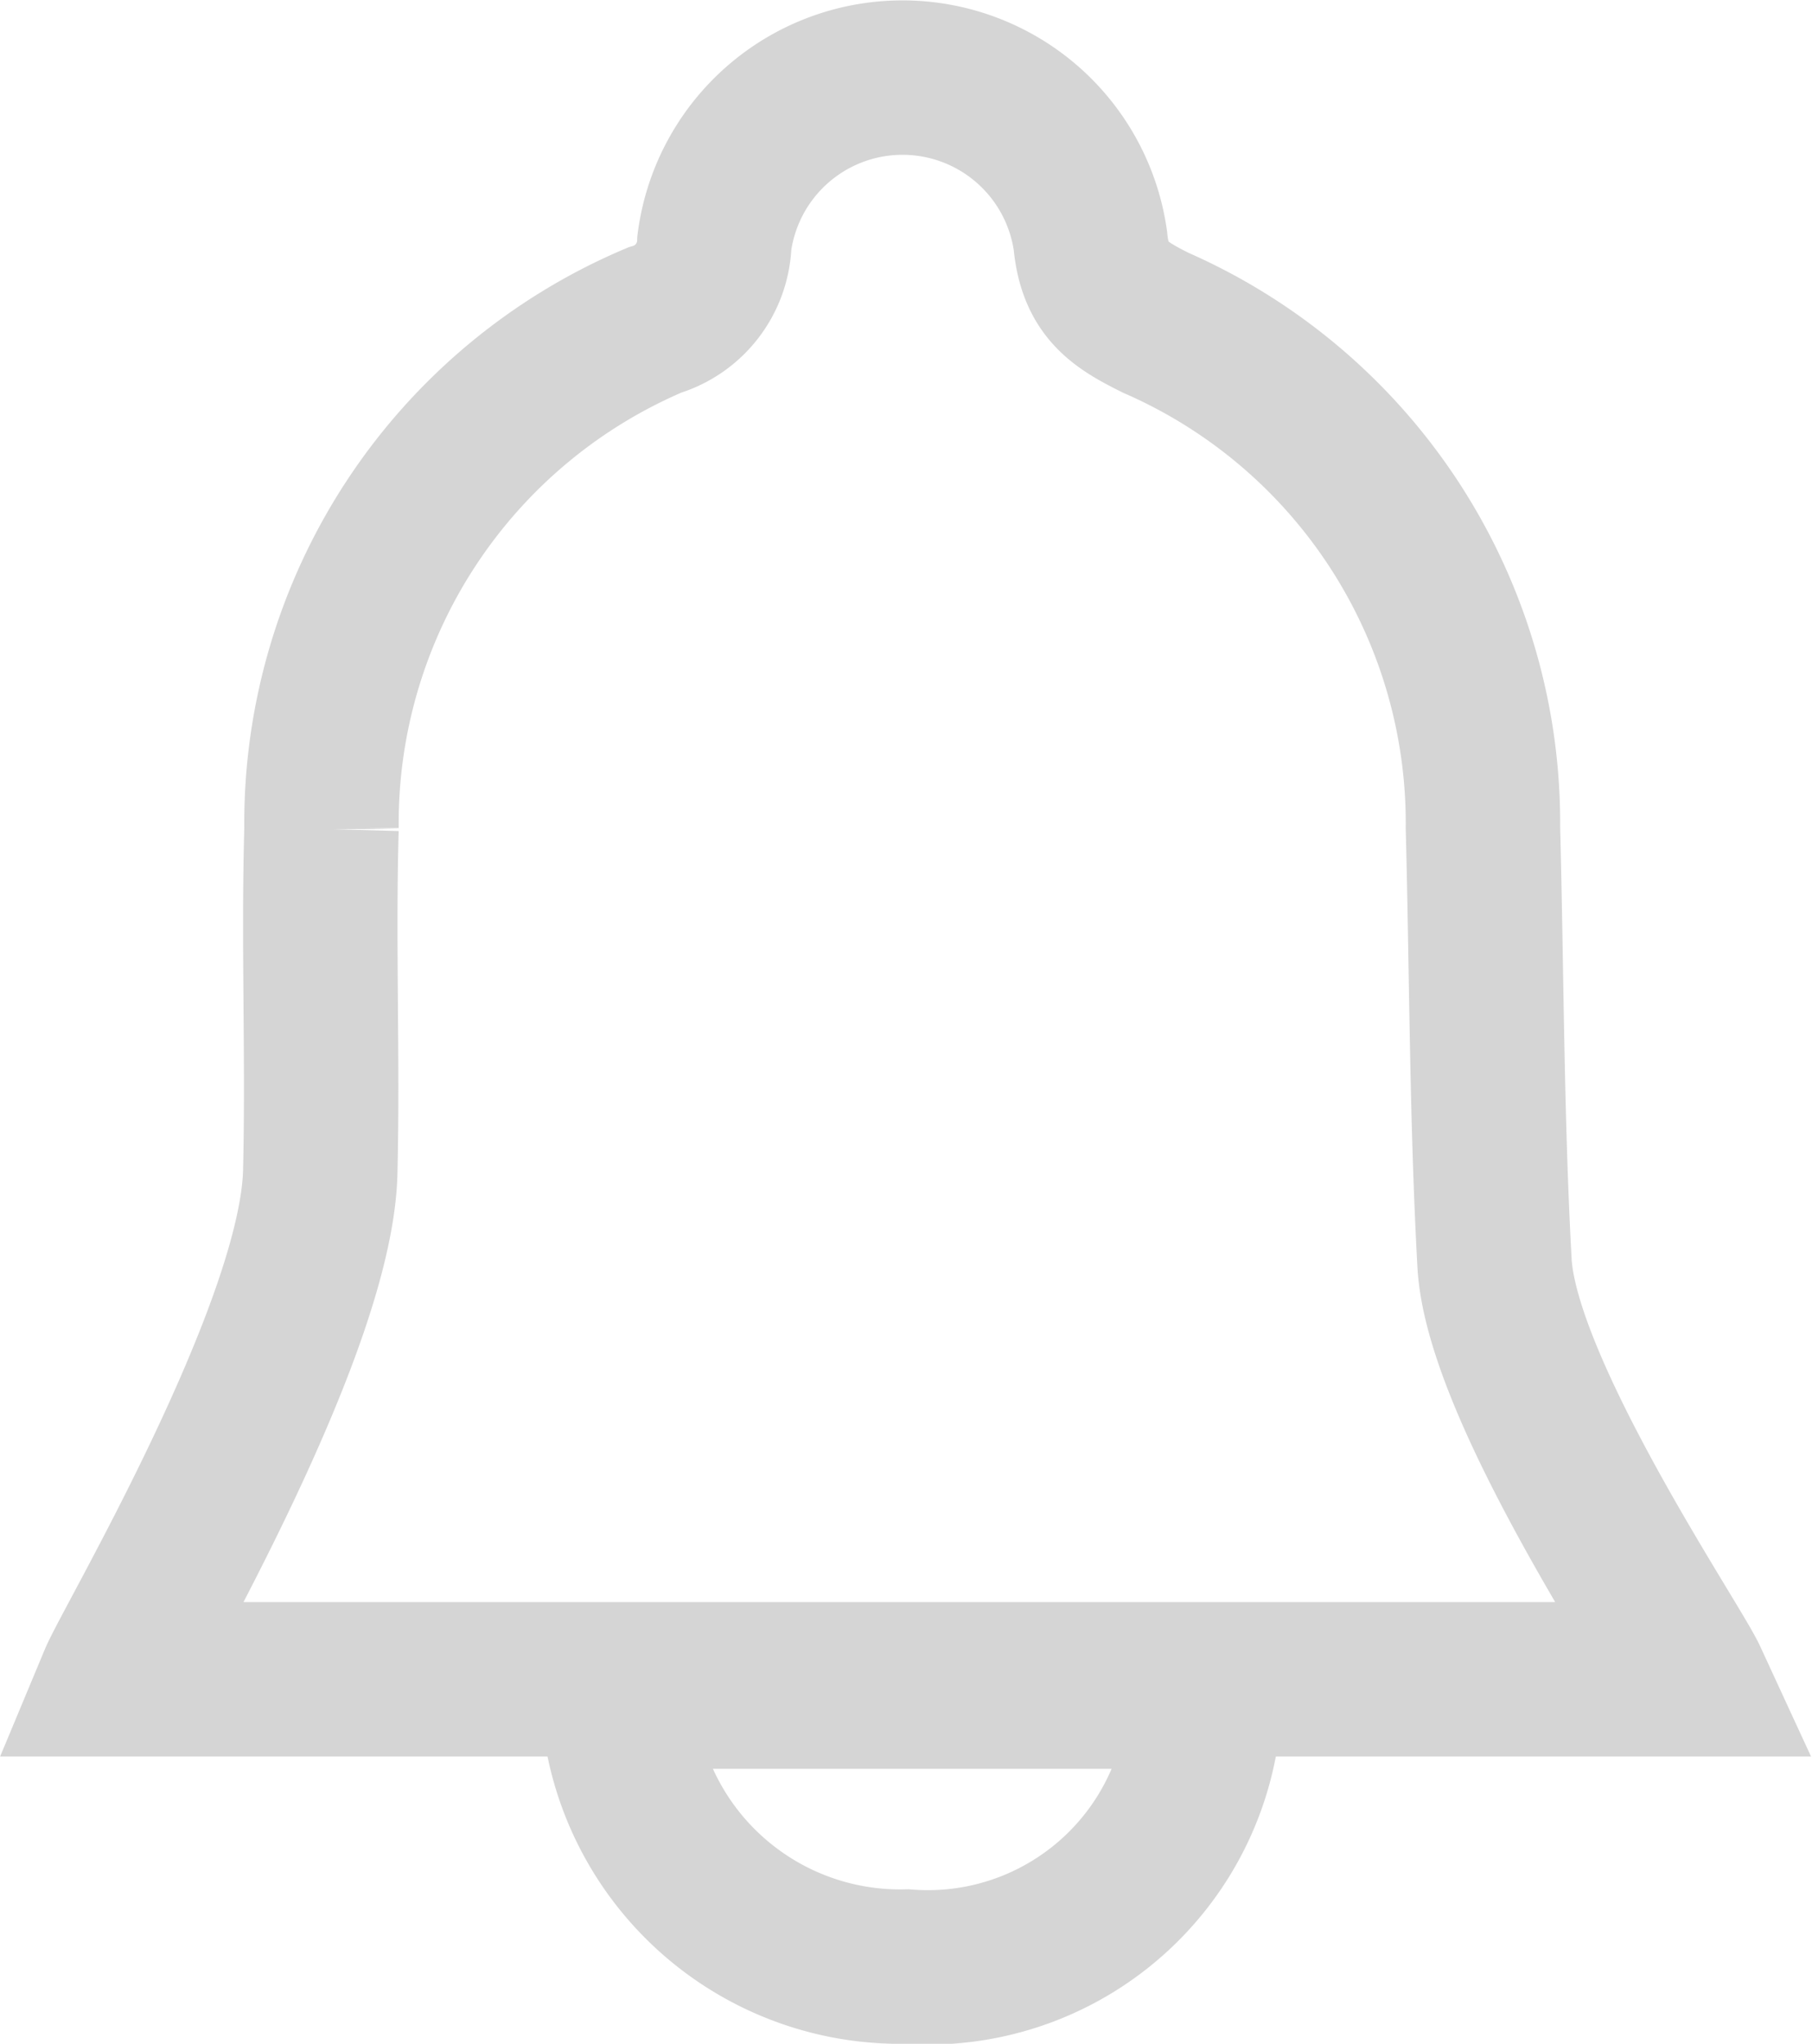 <svg xmlns="http://www.w3.org/2000/svg" width="23.469" height="26.47" viewBox="0 0 23.469 26.47"><g transform="translate(1.502 1)"><path d="M2236.821,2170.286h-20.392c.194-.465,2.6-4.531,2.646-6.576.035-1.479-.026-2.961.016-4.439a7.079,7.079,0,0,1,4.316-6.59,1.076,1.076,0,0,0,.772-1,2.458,2.458,0,0,1,4.871-.027c.059.626.357.819.848,1.063a7.074,7.074,0,0,1,4.236,6.537c.049,1.88.047,3.762.15,5.64C2234.374,2166.531,2236.6,2169.807,2236.821,2170.286Z" transform="translate(-2216.429 -2149.536)" fill="none" stroke="#d5d5d5" stroke-width="2"/><path d="M2236.113,2185.689a3.587,3.587,0,0,1-3.864,3.561,3.662,3.662,0,0,1-3.744-3.561Z" transform="translate(-2222.01 -2164.78)" fill="none" stroke="#d5d5d5" stroke-width="2"/></g></svg>